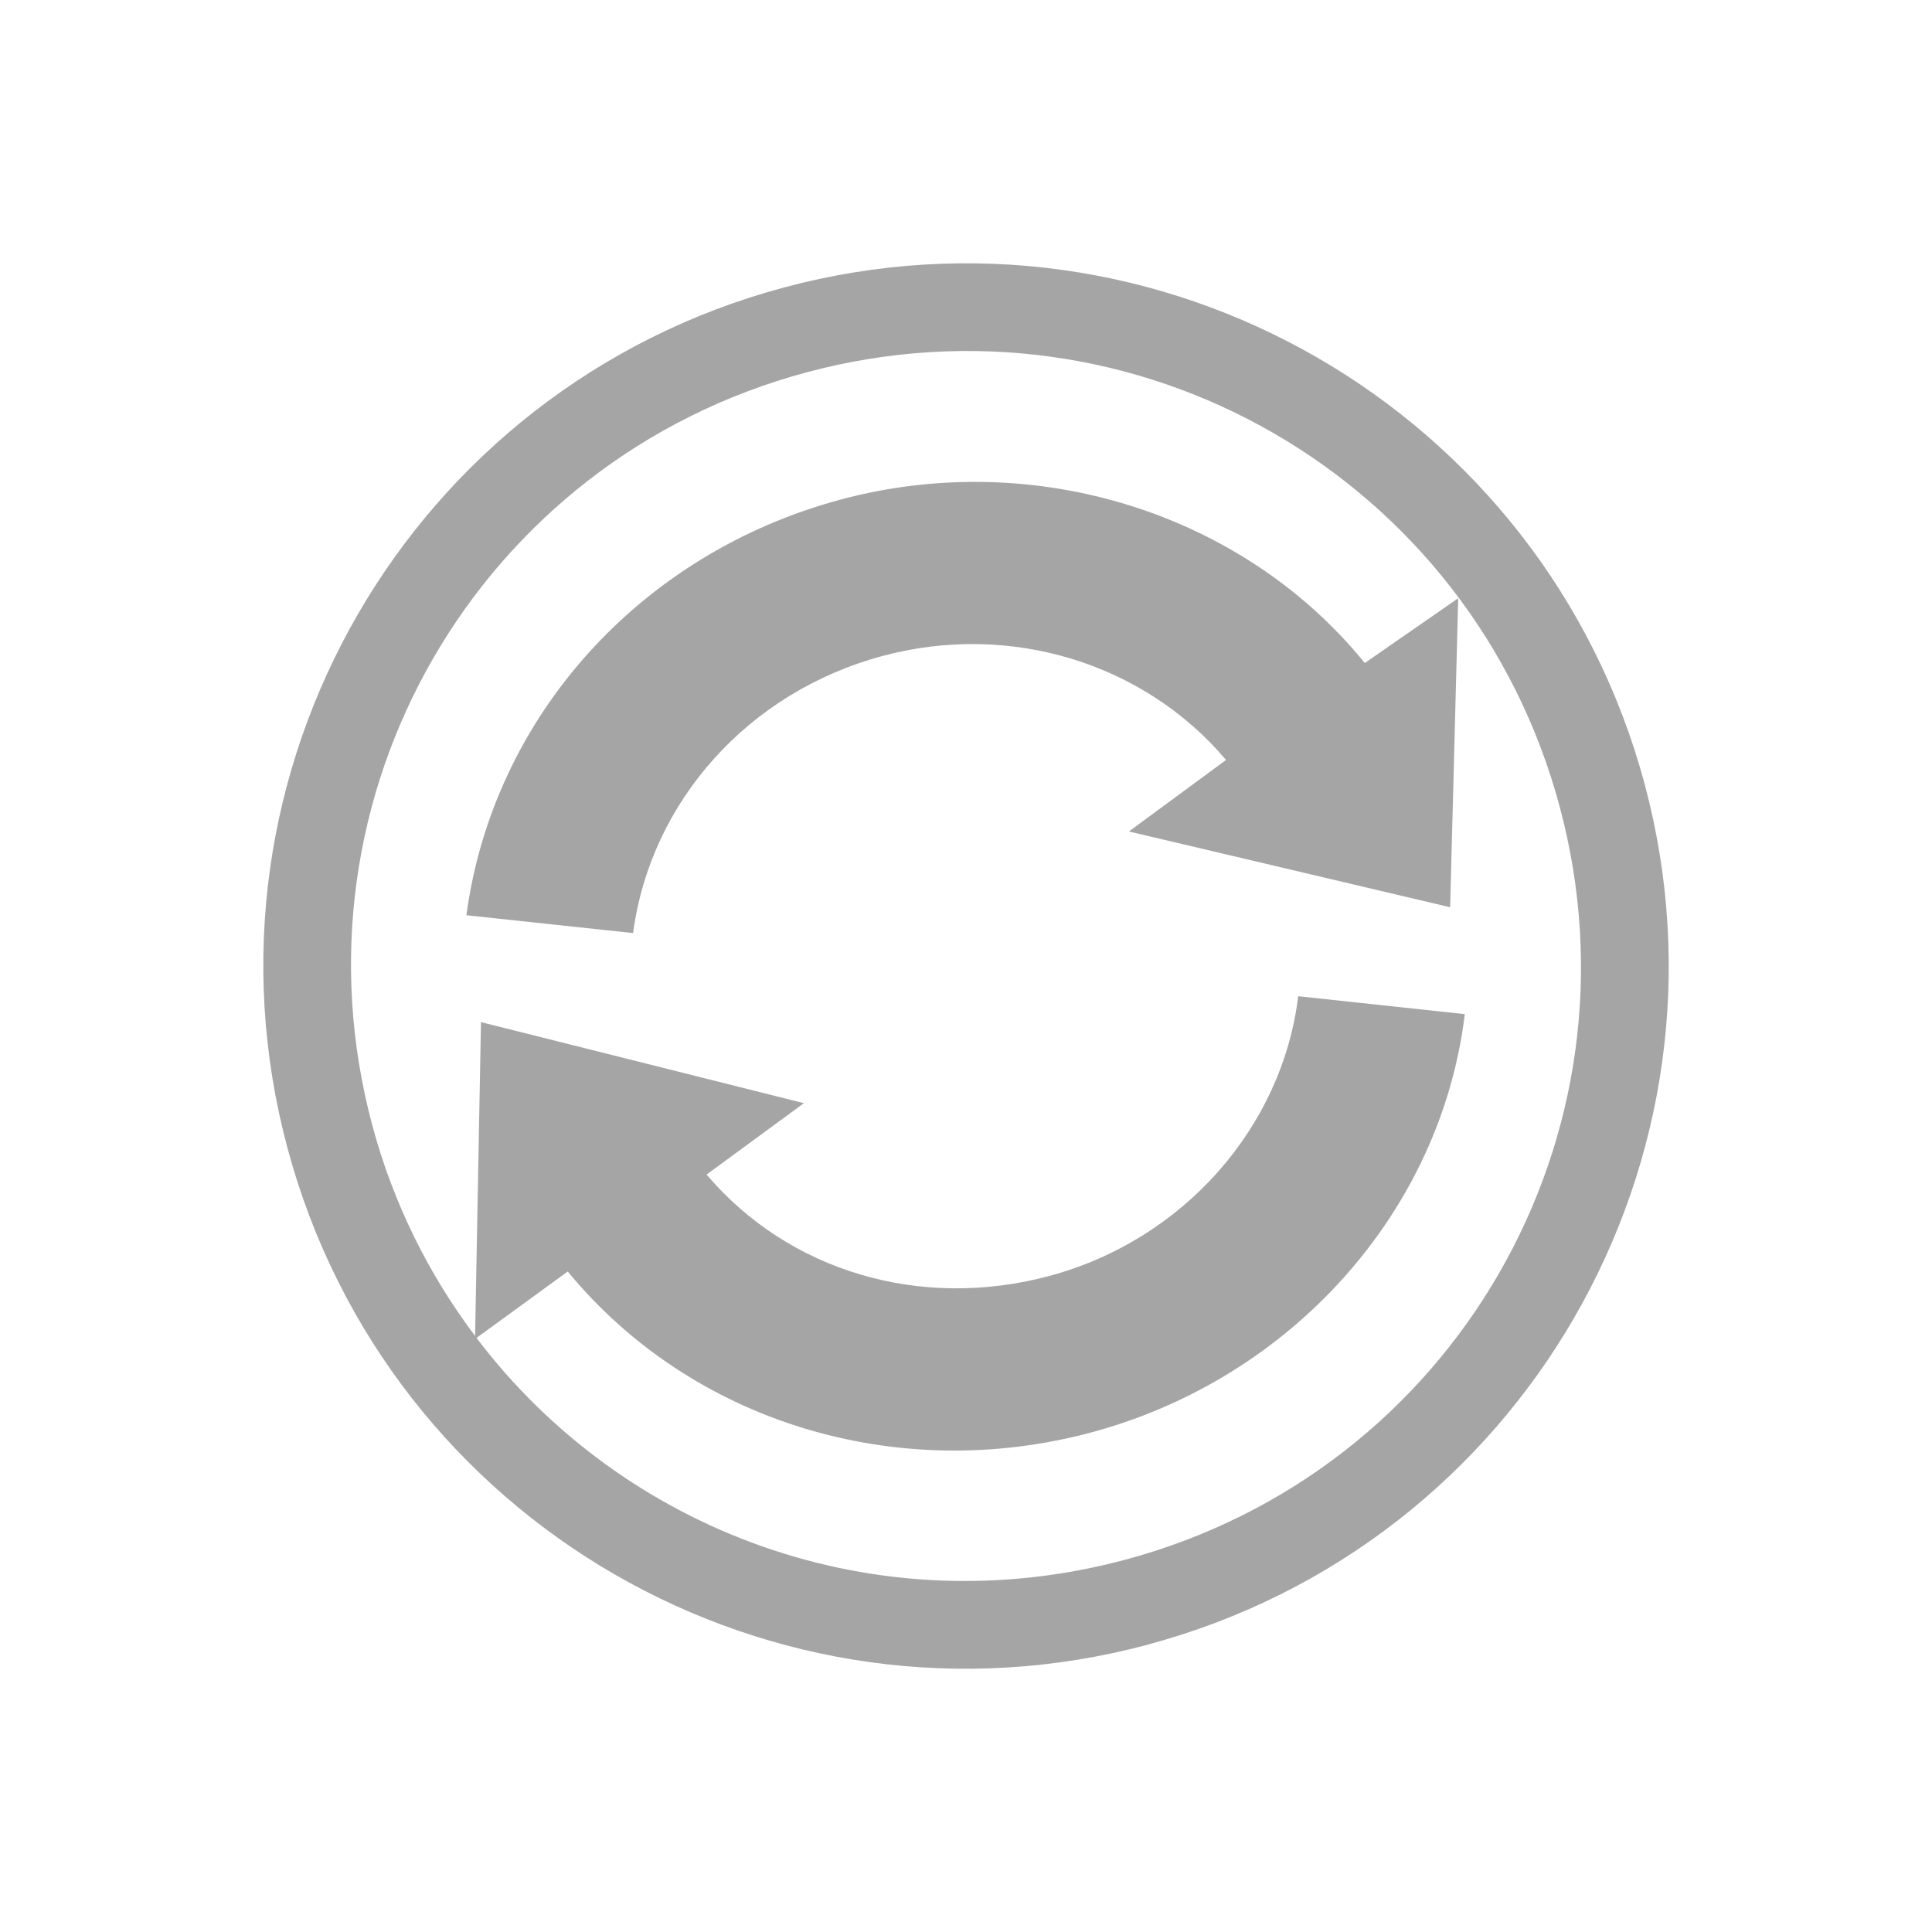<?xml version="1.0" encoding="UTF-8" standalone="no"?>
<svg xmlns="http://www.w3.org/2000/svg" width="22" height="22" version="1.1">
 <defs>
  <style type="text/css" id="current-color-scheme">
   .ColorScheme-Text { color:#4d4d4d; } .ColorScheme-Highlight { color:#3daee9; }
  </style>
 </defs>
 <path style="fill:currentColor;opacity:0.5" class="ColorScheme-Text" d="m 13.071,18.727 c 4.268,-1.143 6.8,-5.53 5.657,-9.798 C 17.584,4.662 13.197,2.129 8.929,3.273 4.662,4.416 2.129,8.803 3.273,13.071 c 1.143,4.268 5.53,6.8 9.798,5.657 z M 12.812,17.761 C 9.973,18.522 7.093,17.436 5.426,15.235 l 1.039,-0.756 c 1.403,1.705 3.733,2.429 5.959,1.833 2.279,-0.611 3.984,-2.513 4.256,-4.764 l -1.897,-0.204 c -0.184,1.503 -1.317,2.779 -2.836,3.186 -1.463,0.392 -2.962,-0.05 -3.901,-1.155 L 9.154,12.562 5.477,11.639 5.41,15.213 C 4.885,14.516 4.479,13.709 4.239,12.812 3.235,9.066 5.443,5.242 9.188,4.239 12.934,3.235 16.758,5.443 17.761,9.188 18.765,12.934 16.557,16.758 12.812,17.761 Z m 3.701,-7.43 0.092,-3.519 -1.064,0.738 C 14.159,5.846 11.789,5.095 9.575,5.688 7.29,6.3 5.614,8.163 5.311,10.422 l 1.898,0.203 C 7.41,9.118 8.529,7.877 10.052,7.469 c 1.454,-0.39 2.979,0.083 3.909,1.185 l -1.106,0.814 z"/>
</svg>
